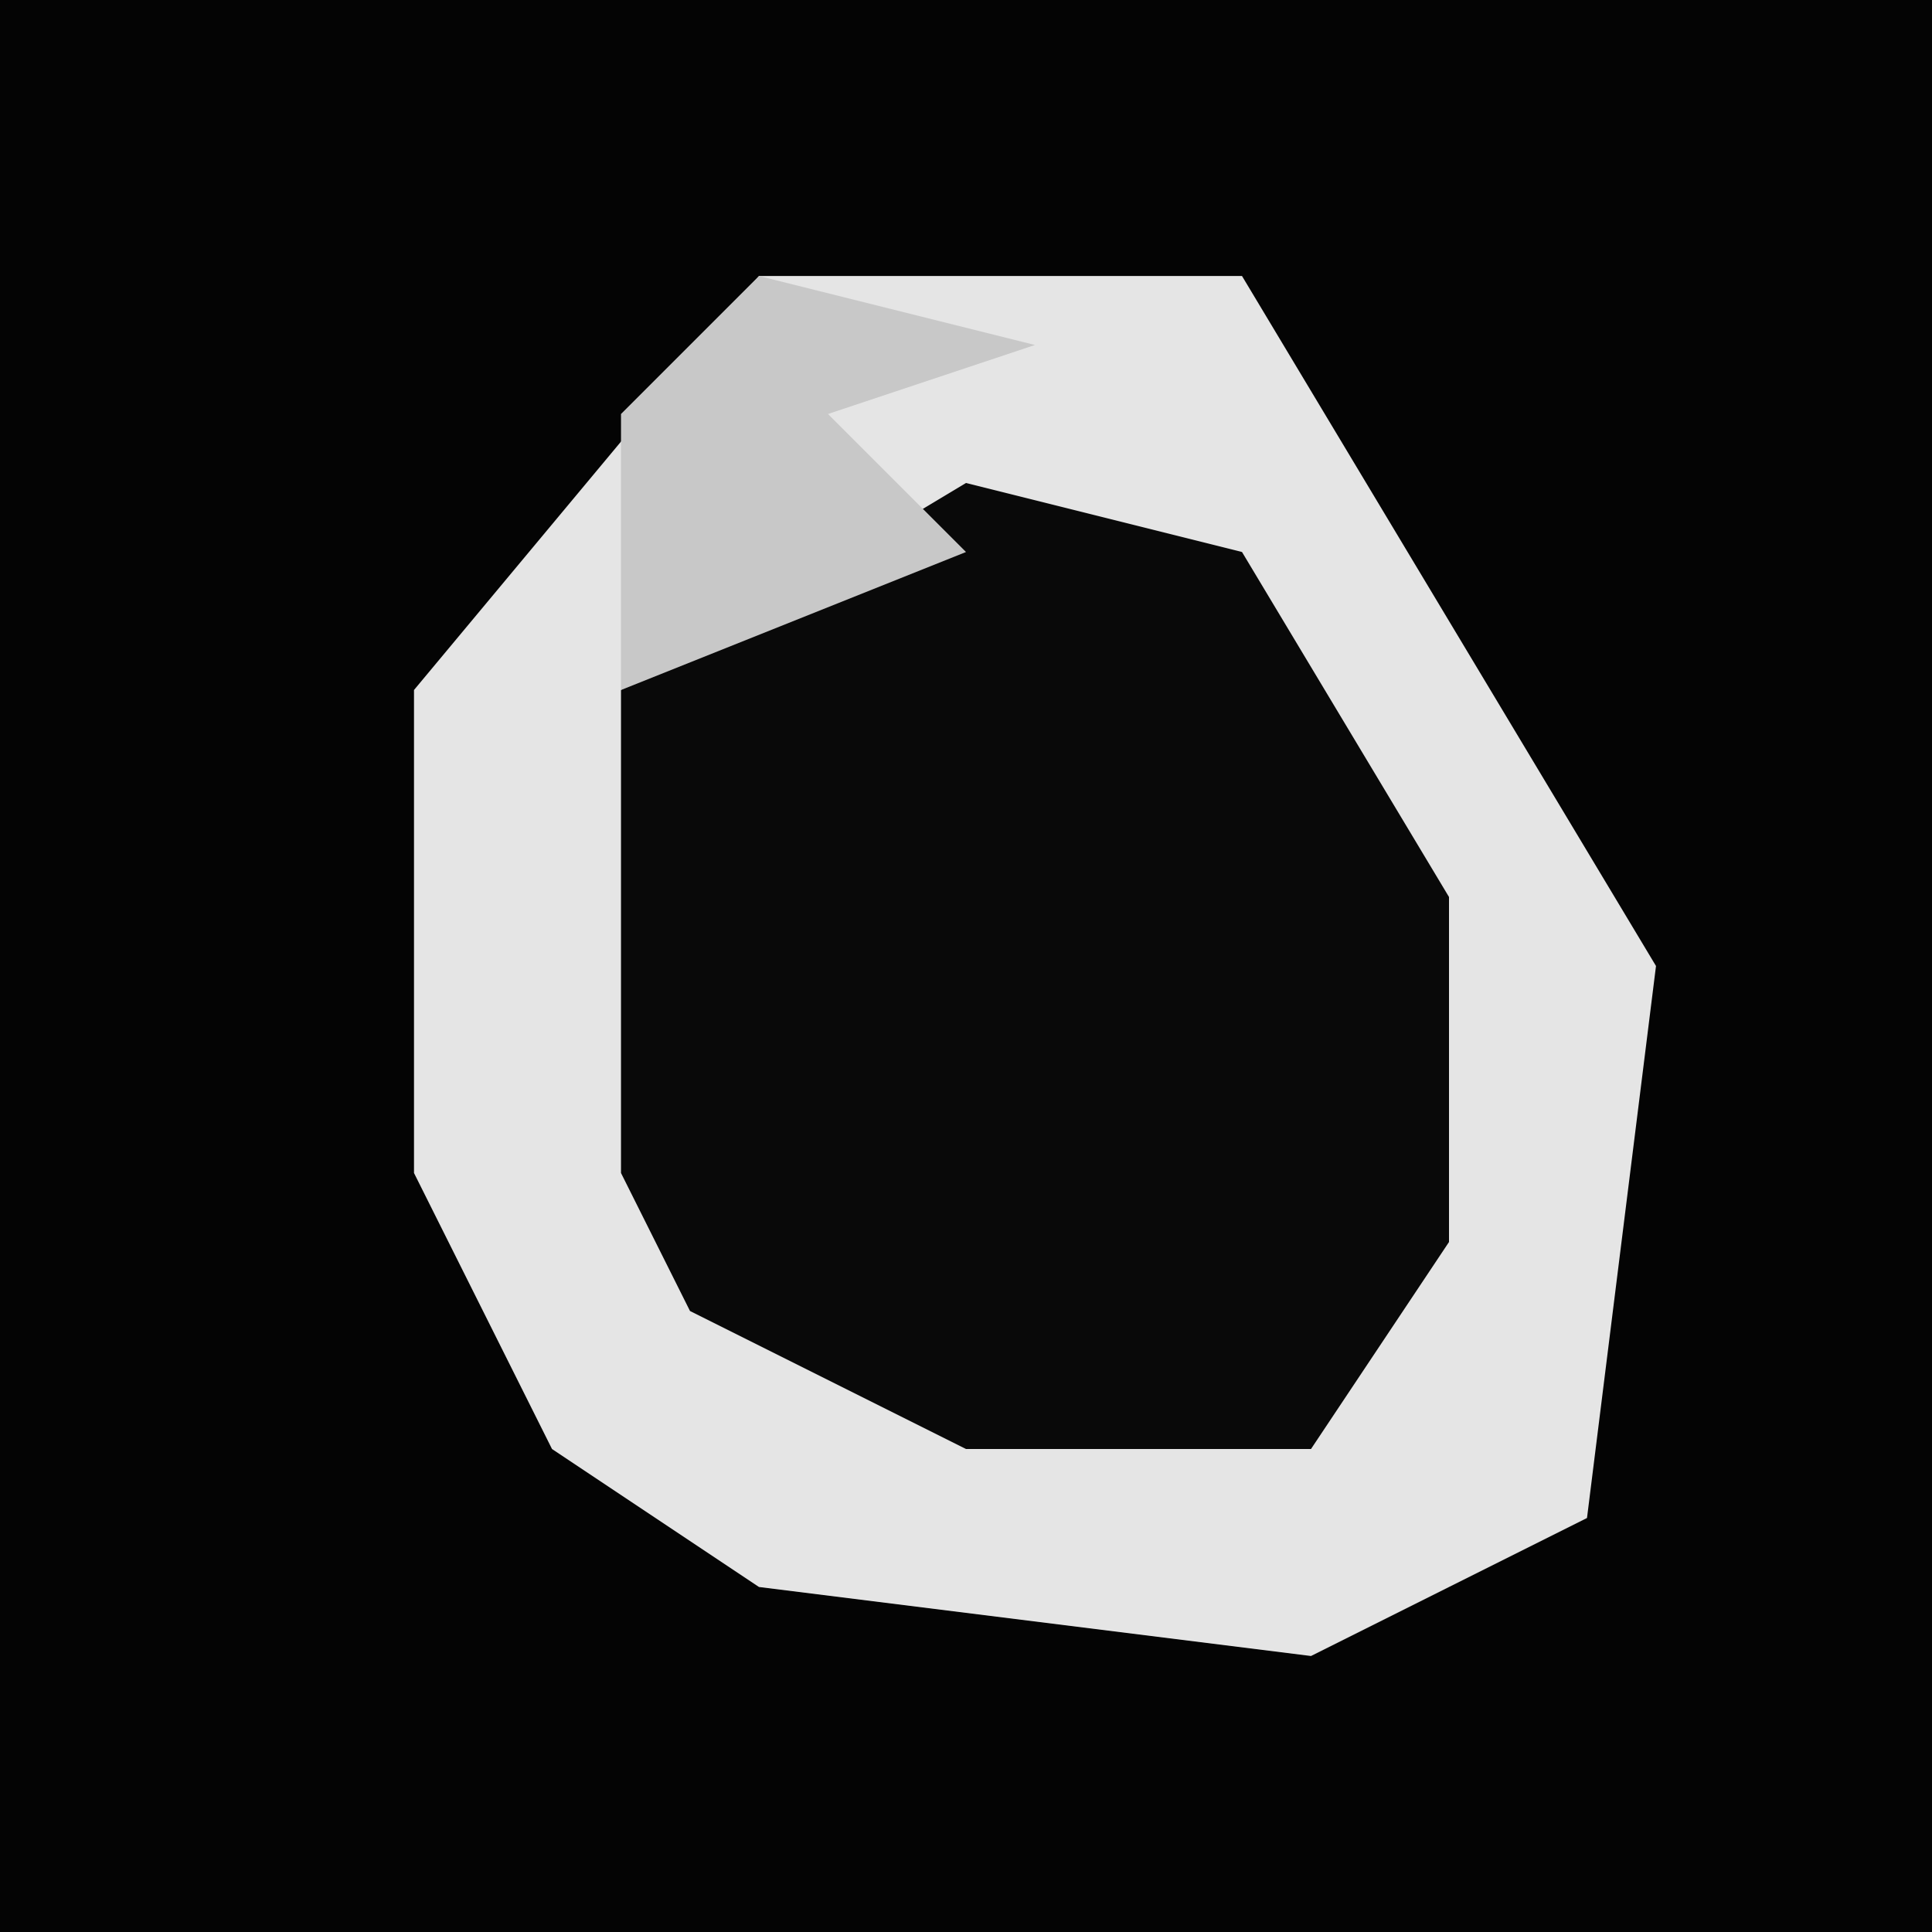 <?xml version="1.0" encoding="UTF-8"?>
<svg version="1.1" xmlns="http://www.w3.org/2000/svg" width="28" height="28">
<path d="M0,0 L28,0 L28,28 L0,28 Z " fill="#040404" transform="translate(0,0)"/>
<path d="M0,0 L7,0 L13,10 L12,18 L8,20 L0,19 L-3,17 L-5,13 L-5,6 Z " fill="#E5E5E5" transform="translate(11,4)"/>
<path d="M0,0 L4,1 L7,6 L7,11 L5,14 L0,14 L-4,12 L-5,10 L-5,3 Z " fill="#090909" transform="translate(14,7)"/>
<path d="M0,0 L4,1 L1,2 L3,4 L-2,6 L-2,2 Z " fill="#C8C8C8" transform="translate(11,4)"/>
</svg>
